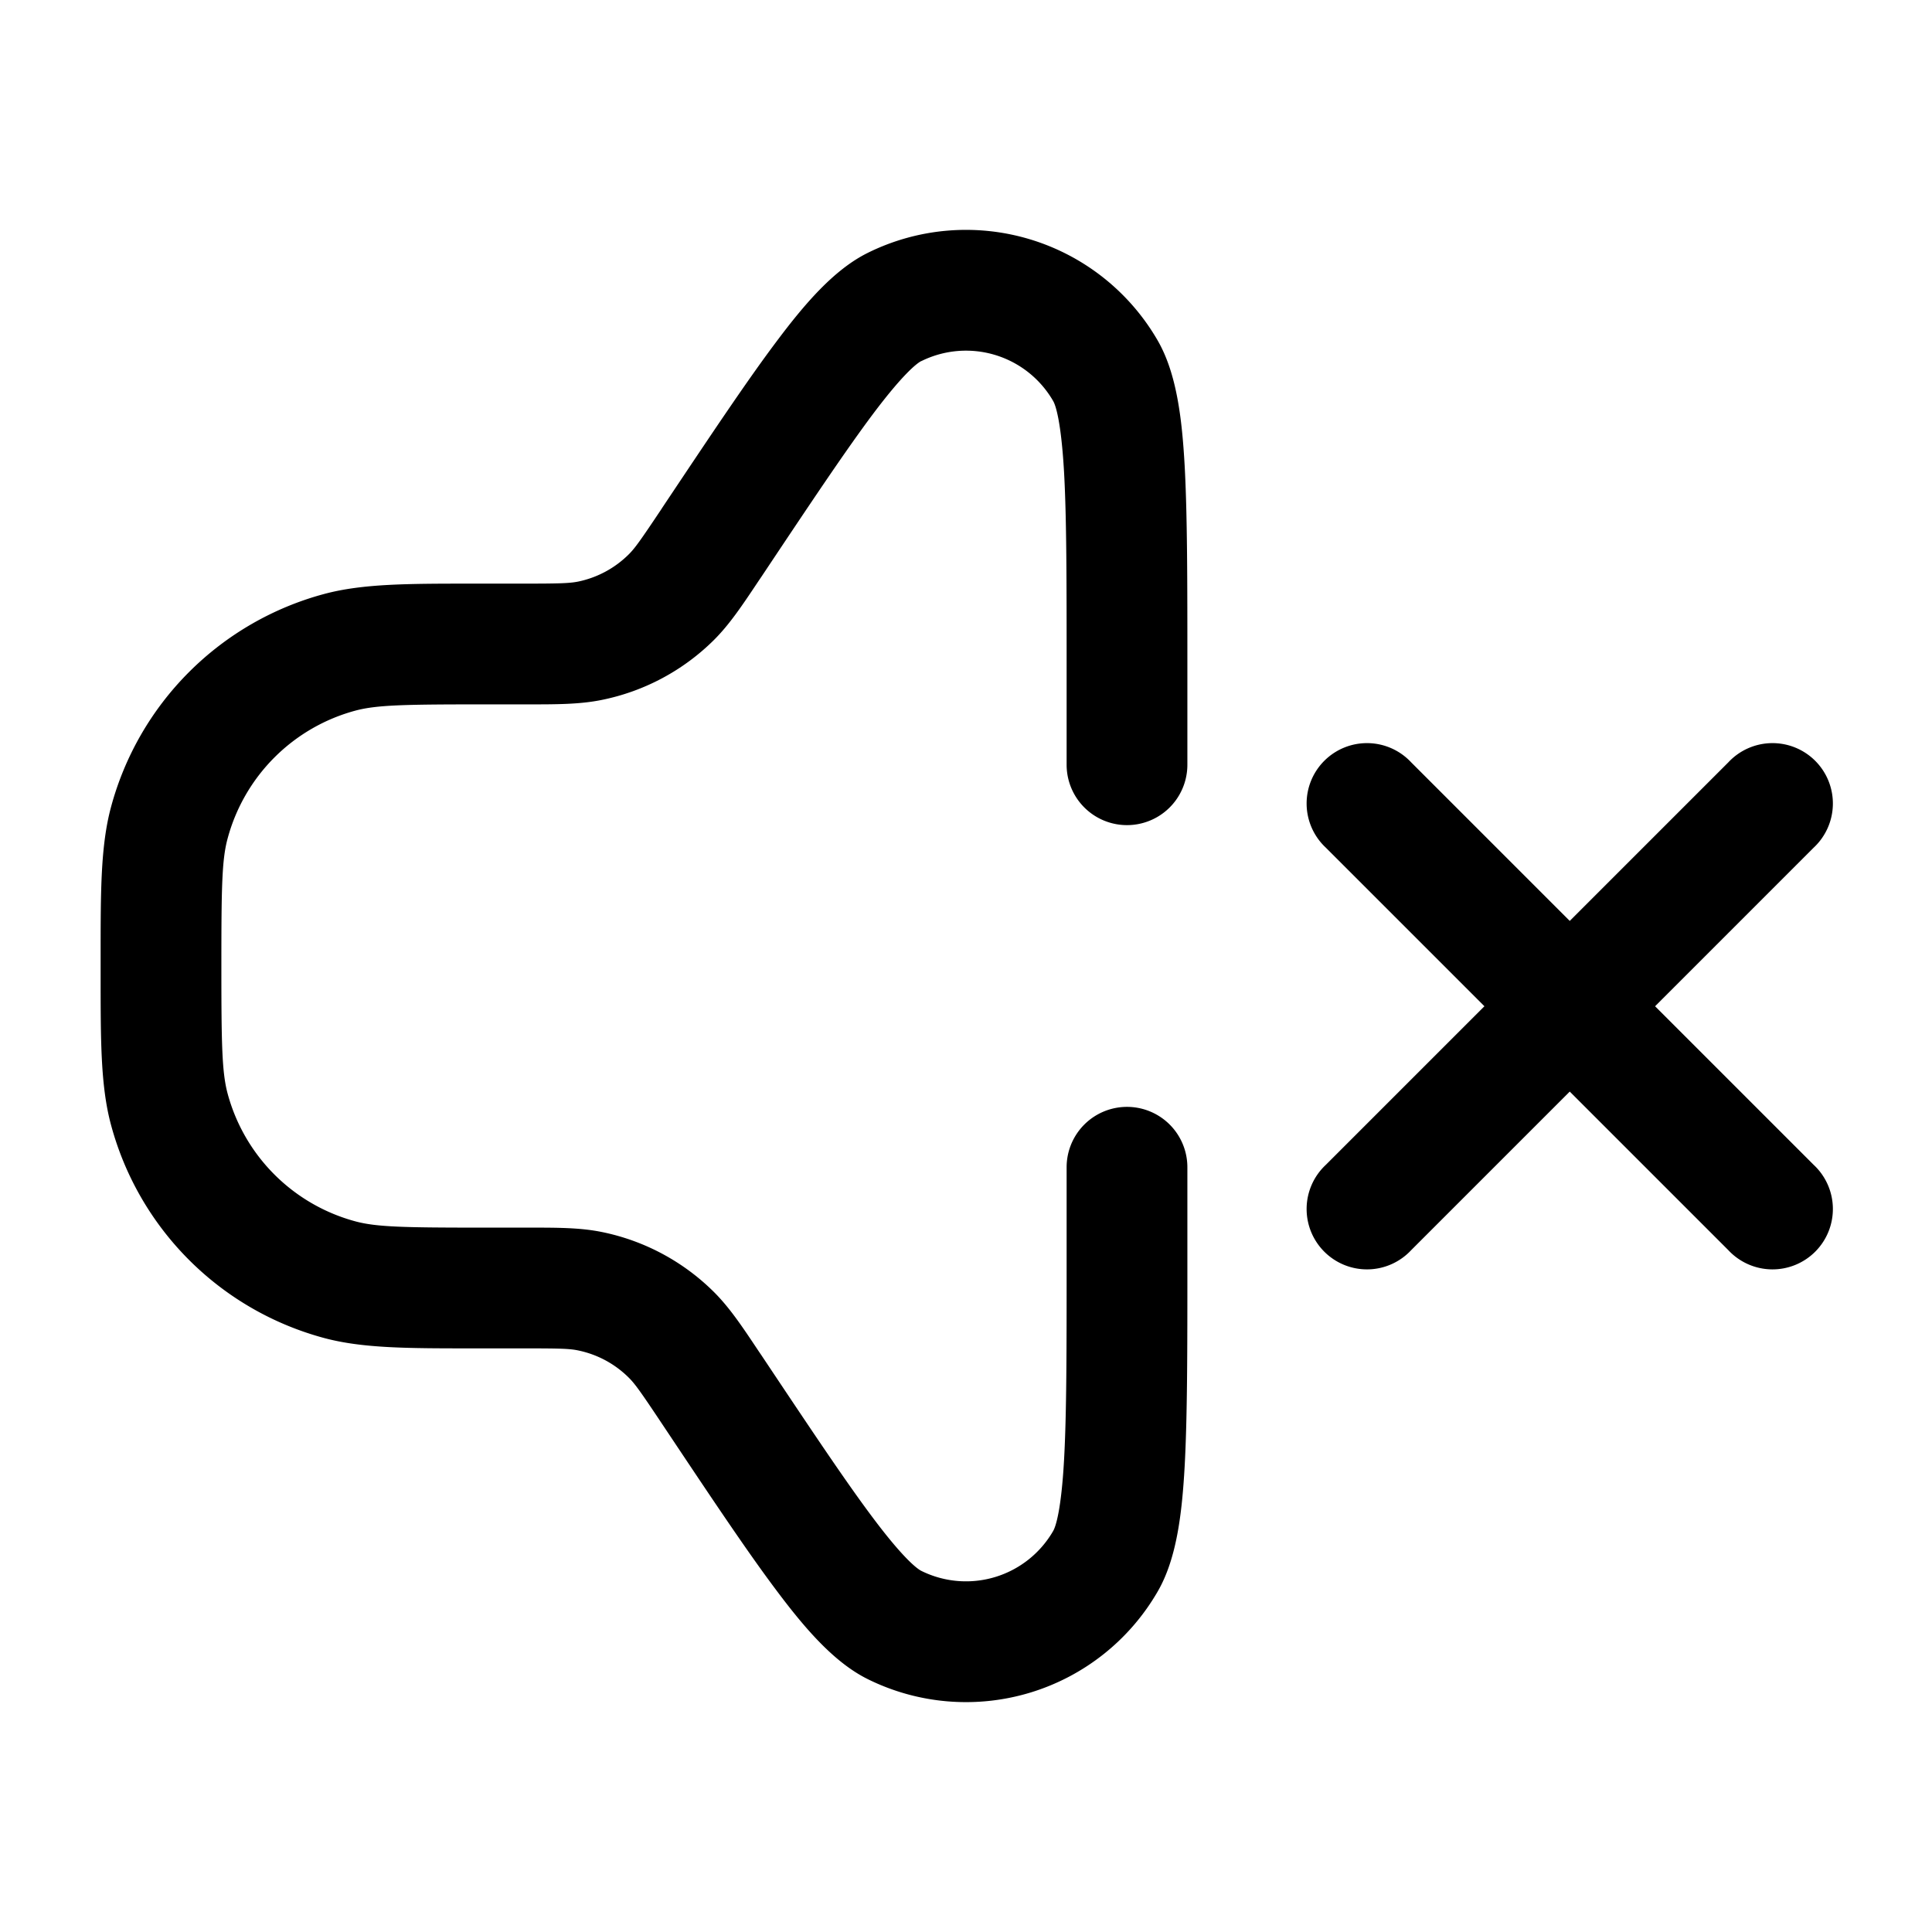 <svg xmlns="http://www.w3.org/2000/svg" width="24" height="24" fill="currentColor" viewBox="0 0 24 24">
  <path fill-rule="evenodd" d="M11.445 4.486a1.25 1.25 0 011.638.496c.034.058.1.272.135.882.032.572.032 1.356.032 2.444V9.5a.75.75 0 001.5 0V8.282c0-1.057 0-1.883-.034-2.502-.033-.585-.1-1.141-.333-1.547a2.75 2.75 0 00-3.605-1.091c-.419.208-.783.634-1.134 1.103-.372.495-.83 1.183-1.417 2.062l-.014.022c-.254.38-.326.482-.403.558a1.25 1.25 0 01-.63.338c-.107.021-.23.025-.688.025h-.608c-.818 0-1.376 0-1.855.128a3.75 3.75 0 00-2.651 2.651c-.128.479-.128 1.037-.128 1.855v.232c0 .818 0 1.376.128 1.854a3.75 3.75 0 002.651 2.652c.48.128 1.037.128 1.855.128h.608c.458 0 .581.003.687.025.24.049.458.166.631.338.077.076.149.177.403.558l.014.021c.587.88 1.045 1.568 1.417 2.063.351.469.715.895 1.134 1.103a2.75 2.75 0 003.605-1.091c.234-.406.3-.963.333-1.548.034-.618.034-1.444.034-2.502V14.5a.75.75 0 10-1.5 0v1.192c0 1.088 0 1.872-.032 2.444-.034.61-.101.824-.135.882a1.25 1.25 0 01-1.638.496c-.06-.03-.235-.17-.602-.66-.343-.457-.778-1.11-1.382-2.015l-.036-.053c-.202-.303-.36-.541-.558-.738a2.75 2.75 0 00-1.388-.743c-.274-.056-.56-.055-.923-.055H6c-.978 0-1.32-.007-1.582-.077a2.25 2.25 0 01-1.591-1.59c-.07-.263-.077-.605-.077-1.583s.006-1.32.077-1.582a2.25 2.25 0 011.59-1.591c.263-.07.605-.077 1.583-.077h.556c.364 0 .65 0 .923-.056a2.75 2.75 0 001.388-.742c.198-.197.356-.435.558-.738l.036-.053c.604-.906 1.039-1.558 1.382-2.016.367-.489.542-.63.602-.66zM17.53 9.47a.75.75 0 10-1.06 1.06l1.97 1.97-1.97 1.97a.75.75 0 101.06 1.06l1.97-1.97 1.97 1.97a.75.75 0 101.06-1.06l-1.97-1.97 1.97-1.97a.75.75 0 10-1.06-1.06l-1.97 1.97-1.97-1.97z"/>
</svg>
